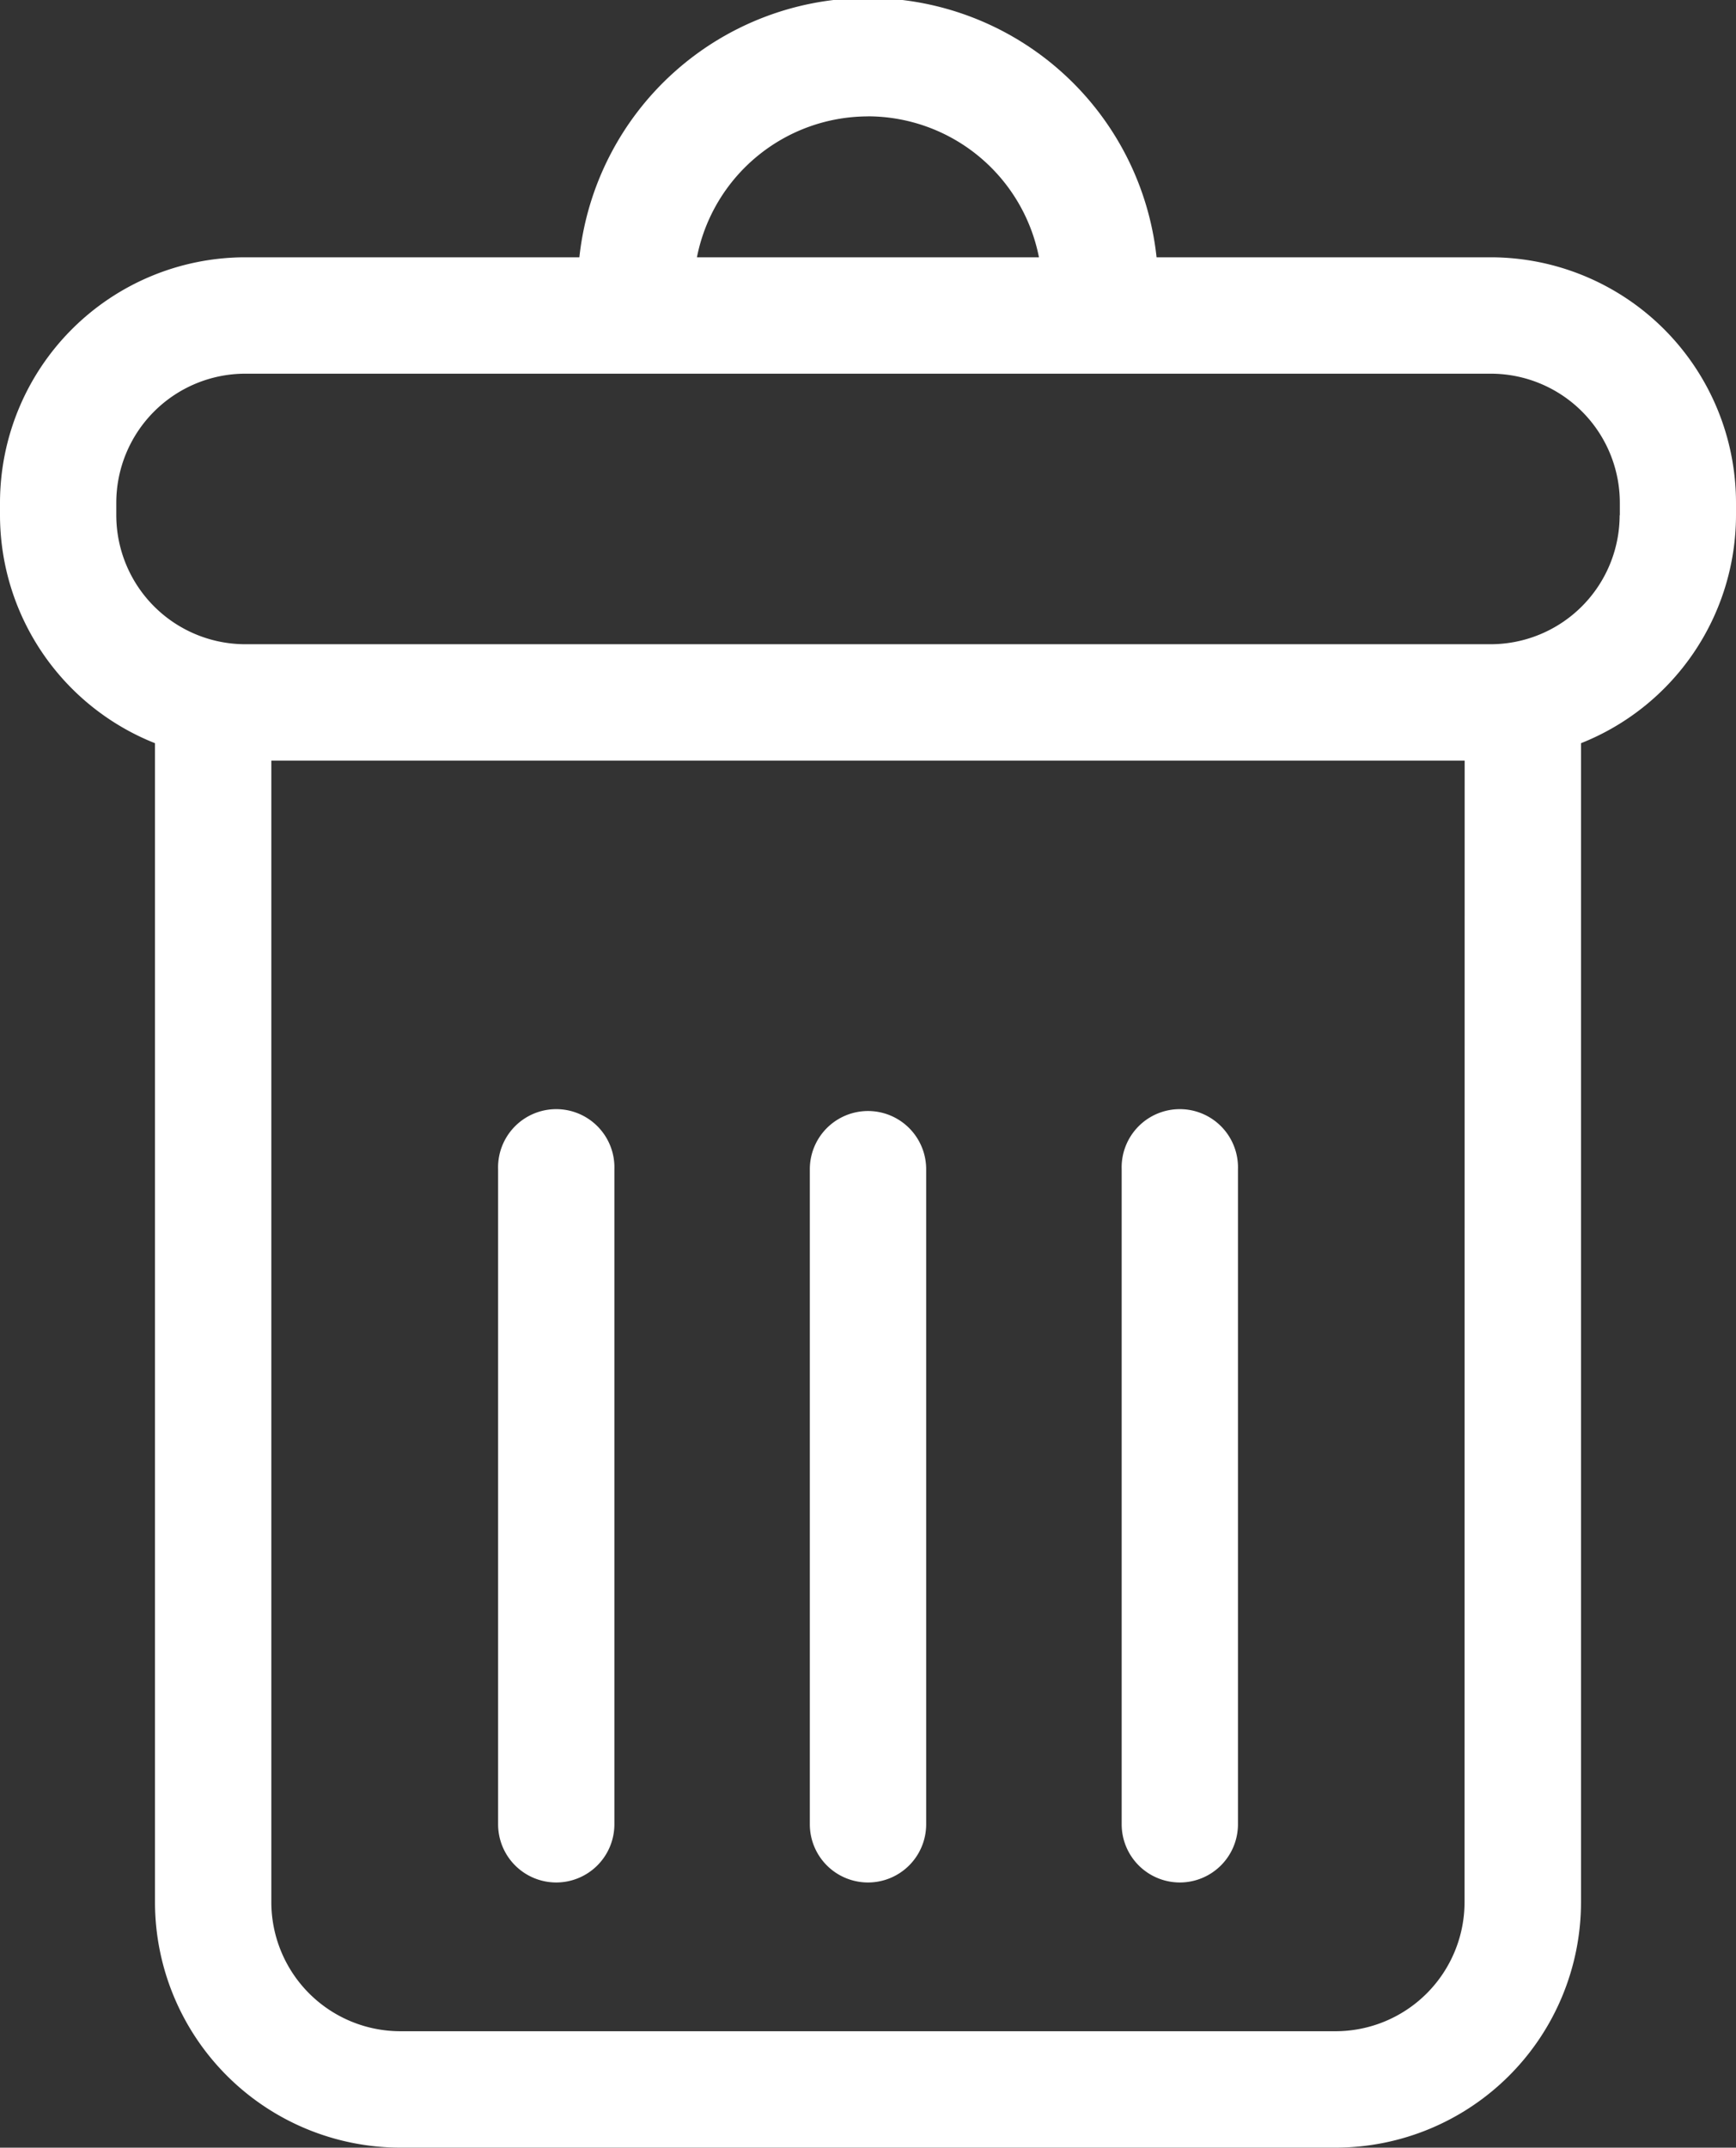 <svg id="delete-button" xmlns="http://www.w3.org/2000/svg" width="28.708" height="35.501" viewBox="0 0 28.708 35.501">
  <rect x="0" y="0" width="28.708" height="35.501" fill="#333333" stroke="none"/>
  <g id="Group_8" data-name="Group 8" transform="translate(0)">
    <path id="Path_29" data-name="Path 29" d="M70.807,4.253H65.281a4.8,4.8,0,0,0-9.545,0H50.21a4.06,4.06,0,0,0-4.055,4.056v.208a4.06,4.06,0,0,0,2.563,3.768v19.16A4.06,4.06,0,0,0,52.774,35.5H68.244A4.06,4.06,0,0,0,72.3,31.445V12.285a4.06,4.06,0,0,0,2.563-3.768V8.309A4.06,4.06,0,0,0,70.807,4.253Zm-10.3-2.33a2.887,2.887,0,0,1,2.829,2.33H57.68A2.887,2.887,0,0,1,60.509,1.924Zm9.867,29.521a2.135,2.135,0,0,1-2.132,2.132H52.774a2.135,2.135,0,0,1-2.132-2.132V12.573H70.376ZM72.939,8.517a2.135,2.135,0,0,1-2.132,2.132H50.21a2.135,2.135,0,0,1-2.132-2.132V8.309A2.135,2.135,0,0,1,50.21,6.177h20.6a2.135,2.135,0,0,1,2.132,2.132v.208Z" transform="translate(-46.155)" fill="#fff"/>
    <path id="Path_30" data-name="Path 30" d="M159.037,262.323a.962.962,0,0,0,.962-.962V250.533a.962.962,0,1,0-1.923,0v10.829A.962.962,0,0,0,159.037,262.323Z" transform="translate(-149.839 -231.206)" fill="#fff"/>
    <path id="Path_31" data-name="Path 31" d="M229.107,262.323a.962.962,0,0,0,.962-.962V250.533a.962.962,0,1,0-1.924,0v10.829A.962.962,0,0,0,229.107,262.323Z" transform="translate(-214.753 -231.206)" fill="#fff"/>
    <path id="Path_32" data-name="Path 32" d="M299.176,262.323a.962.962,0,0,0,.962-.962V250.533a.962.962,0,1,0-1.923,0v10.829A.962.962,0,0,0,299.176,262.323Z" transform="translate(-279.666 -231.206)" fill="#fff"/>
  </g>
</svg>
